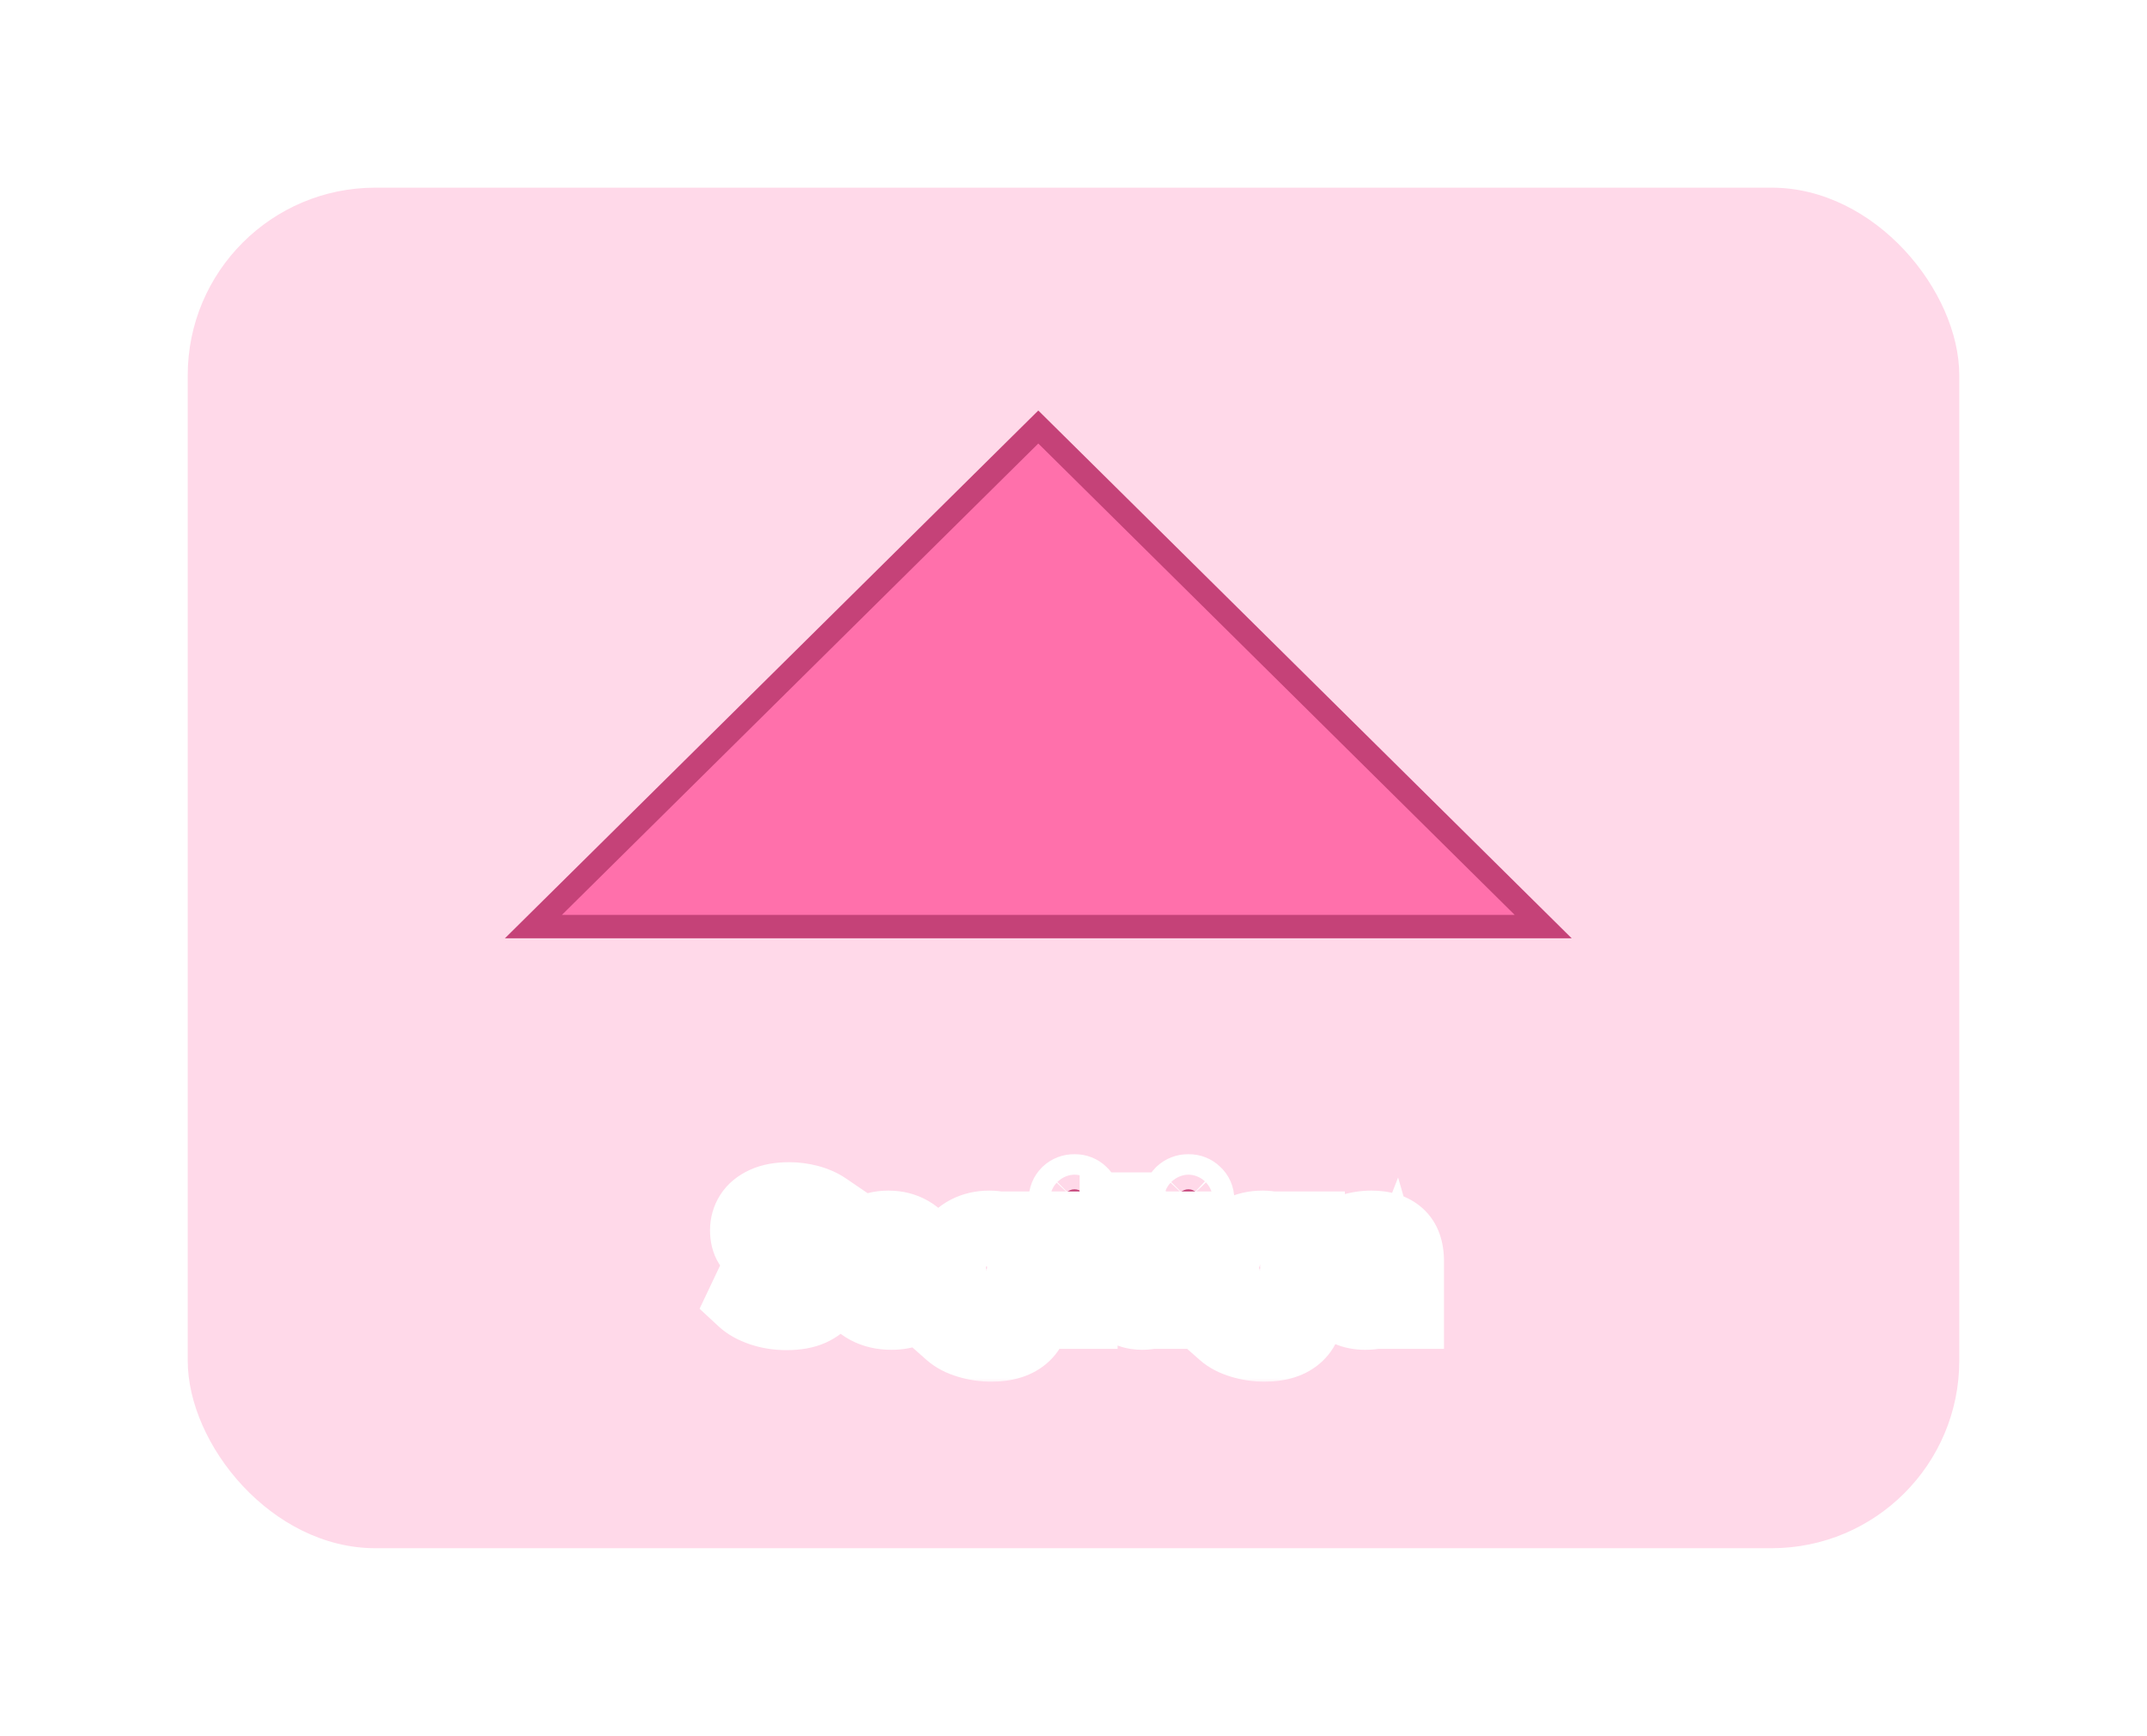 <svg width="183" height="148" viewBox="0 0 183 148" fill="none" xmlns="http://www.w3.org/2000/svg">
<g filter="url(#filter0_d_1_11370)">
<rect x="16" y="12" width="151" height="116" rx="16" fill="#FFD9E9"/>
</g>
<mask id="path-2-outside-1_1_11370" maskUnits="userSpaceOnUse" x="59" y="98" width="65" height="20" fill="black">
<rect fill="white" x="59" y="98" width="65" height="20"/>
<path d="M67.034 112.112C66.287 112.112 65.573 112 64.892 111.776C64.211 111.543 63.674 111.244 63.282 110.88L63.8 109.788C64.173 110.115 64.649 110.385 65.228 110.6C65.807 110.815 66.409 110.922 67.034 110.922C67.603 110.922 68.065 110.857 68.42 110.726C68.775 110.595 69.036 110.418 69.204 110.194C69.372 109.961 69.456 109.699 69.456 109.41C69.456 109.074 69.344 108.803 69.12 108.598C68.905 108.393 68.621 108.229 68.266 108.108C67.921 107.977 67.538 107.865 67.118 107.772C66.698 107.679 66.273 107.571 65.844 107.45C65.424 107.319 65.037 107.156 64.682 106.96C64.337 106.764 64.057 106.503 63.842 106.176C63.627 105.84 63.52 105.411 63.52 104.888C63.52 104.384 63.651 103.922 63.912 103.502C64.183 103.073 64.593 102.732 65.144 102.48C65.704 102.219 66.413 102.088 67.272 102.088C67.841 102.088 68.406 102.163 68.966 102.312C69.526 102.461 70.011 102.676 70.422 102.956L69.96 104.076C69.54 103.796 69.097 103.595 68.63 103.474C68.163 103.343 67.711 103.278 67.272 103.278C66.721 103.278 66.269 103.348 65.914 103.488C65.559 103.628 65.298 103.815 65.13 104.048C64.971 104.281 64.892 104.543 64.892 104.832C64.892 105.177 64.999 105.453 65.214 105.658C65.438 105.863 65.723 106.027 66.068 106.148C66.423 106.269 66.81 106.381 67.23 106.484C67.65 106.577 68.07 106.685 68.49 106.806C68.919 106.927 69.307 107.086 69.652 107.282C70.007 107.478 70.291 107.739 70.506 108.066C70.721 108.393 70.828 108.813 70.828 109.326C70.828 109.821 70.693 110.283 70.422 110.712C70.151 111.132 69.731 111.473 69.162 111.734C68.602 111.986 67.893 112.112 67.034 112.112ZM75.981 112.084C75.188 112.084 74.488 111.921 73.881 111.594C73.284 111.267 72.817 110.819 72.481 110.25C72.155 109.681 71.991 109.027 71.991 108.29C71.991 107.553 72.15 106.899 72.467 106.33C72.794 105.761 73.237 105.317 73.797 105C74.367 104.673 75.006 104.51 75.715 104.51C76.434 104.51 77.069 104.669 77.619 104.986C78.17 105.303 78.599 105.751 78.907 106.33C79.225 106.899 79.383 107.567 79.383 108.332C79.383 108.388 79.379 108.453 79.369 108.528C79.369 108.603 79.365 108.673 79.355 108.738H73.041V107.772H78.655L78.109 108.108C78.119 107.632 78.021 107.207 77.815 106.834C77.61 106.461 77.325 106.171 76.961 105.966C76.607 105.751 76.191 105.644 75.715 105.644C75.249 105.644 74.833 105.751 74.469 105.966C74.105 106.171 73.821 106.465 73.615 106.848C73.41 107.221 73.307 107.651 73.307 108.136V108.36C73.307 108.855 73.419 109.298 73.643 109.69C73.877 110.073 74.199 110.371 74.609 110.586C75.02 110.801 75.491 110.908 76.023 110.908C76.462 110.908 76.859 110.833 77.213 110.684C77.577 110.535 77.895 110.311 78.165 110.012L78.907 110.88C78.571 111.272 78.151 111.571 77.647 111.776C77.153 111.981 76.597 112.084 75.981 112.084ZM84.498 114.8C83.816 114.8 83.154 114.702 82.51 114.506C81.875 114.319 81.357 114.049 80.956 113.694L81.6 112.658C81.945 112.957 82.37 113.19 82.874 113.358C83.378 113.535 83.905 113.624 84.456 113.624C85.333 113.624 85.977 113.419 86.388 113.008C86.798 112.597 87.004 111.972 87.004 111.132V109.564L87.144 108.094L87.074 106.61V104.58H88.348V110.992C88.348 112.299 88.021 113.26 87.368 113.876C86.714 114.492 85.758 114.8 84.498 114.8ZM84.33 111.692C83.611 111.692 82.967 111.543 82.398 111.244C81.838 110.936 81.39 110.511 81.054 109.97C80.727 109.429 80.564 108.803 80.564 108.094C80.564 107.375 80.727 106.75 81.054 106.218C81.39 105.677 81.838 105.257 82.398 104.958C82.967 104.659 83.611 104.51 84.33 104.51C84.964 104.51 85.543 104.641 86.066 104.902C86.588 105.154 87.004 105.546 87.312 106.078C87.629 106.61 87.788 107.282 87.788 108.094C87.788 108.897 87.629 109.564 87.312 110.096C87.004 110.628 86.588 111.029 86.066 111.3C85.543 111.561 84.964 111.692 84.33 111.692ZM84.484 110.516C84.978 110.516 85.417 110.413 85.8 110.208C86.182 110.003 86.481 109.718 86.696 109.354C86.92 108.99 87.032 108.57 87.032 108.094C87.032 107.618 86.92 107.198 86.696 106.834C86.481 106.47 86.182 106.19 85.8 105.994C85.417 105.789 84.978 105.686 84.484 105.686C83.989 105.686 83.546 105.789 83.154 105.994C82.771 106.19 82.468 106.47 82.244 106.834C82.029 107.198 81.922 107.618 81.922 108.094C81.922 108.57 82.029 108.99 82.244 109.354C82.468 109.718 82.771 110.003 83.154 110.208C83.546 110.413 83.989 110.516 84.484 110.516ZM90.916 112V104.58H92.26V112H90.916ZM91.588 103.152C91.326 103.152 91.107 103.068 90.93 102.9C90.762 102.732 90.678 102.527 90.678 102.284C90.678 102.032 90.762 101.822 90.93 101.654C91.107 101.486 91.326 101.402 91.588 101.402C91.849 101.402 92.064 101.486 92.232 101.654C92.409 101.813 92.498 102.013 92.498 102.256C92.498 102.508 92.414 102.723 92.246 102.9C92.078 103.068 91.858 103.152 91.588 103.152ZM97.374 112.084C96.627 112.084 96.048 111.883 95.638 111.482C95.227 111.081 95.022 110.507 95.022 109.76V102.956H96.366V109.704C96.366 110.105 96.464 110.413 96.66 110.628C96.865 110.843 97.154 110.95 97.528 110.95C97.948 110.95 98.298 110.833 98.578 110.6L98.998 111.566C98.792 111.743 98.545 111.874 98.256 111.958C97.976 112.042 97.682 112.084 97.374 112.084ZM93.762 105.686V104.58H98.494V105.686H93.762ZM100.623 112V104.58H101.967V112H100.623ZM101.295 103.152C101.033 103.152 100.814 103.068 100.637 102.9C100.469 102.732 100.385 102.527 100.385 102.284C100.385 102.032 100.469 101.822 100.637 101.654C100.814 101.486 101.033 101.402 101.295 101.402C101.556 101.402 101.771 101.486 101.939 101.654C102.116 101.813 102.205 102.013 102.205 102.256C102.205 102.508 102.121 102.723 101.953 102.9C101.785 103.068 101.565 103.152 101.295 103.152ZM107.781 114.8C107.099 114.8 106.437 114.702 105.793 114.506C105.158 114.319 104.64 114.049 104.239 113.694L104.883 112.658C105.228 112.957 105.653 113.19 106.157 113.358C106.661 113.535 107.188 113.624 107.739 113.624C108.616 113.624 109.26 113.419 109.671 113.008C110.081 112.597 110.287 111.972 110.287 111.132V109.564L110.427 108.094L110.357 106.61V104.58H111.631V110.992C111.631 112.299 111.304 113.26 110.651 113.876C109.997 114.492 109.041 114.8 107.781 114.8ZM107.613 111.692C106.894 111.692 106.25 111.543 105.681 111.244C105.121 110.936 104.673 110.511 104.337 109.97C104.01 109.429 103.847 108.803 103.847 108.094C103.847 107.375 104.01 106.75 104.337 106.218C104.673 105.677 105.121 105.257 105.681 104.958C106.25 104.659 106.894 104.51 107.613 104.51C108.247 104.51 108.826 104.641 109.349 104.902C109.871 105.154 110.287 105.546 110.595 106.078C110.912 106.61 111.071 107.282 111.071 108.094C111.071 108.897 110.912 109.564 110.595 110.096C110.287 110.628 109.871 111.029 109.349 111.3C108.826 111.561 108.247 111.692 107.613 111.692ZM107.767 110.516C108.261 110.516 108.7 110.413 109.083 110.208C109.465 110.003 109.764 109.718 109.979 109.354C110.203 108.99 110.315 108.57 110.315 108.094C110.315 107.618 110.203 107.198 109.979 106.834C109.764 106.47 109.465 106.19 109.083 105.994C108.7 105.789 108.261 105.686 107.767 105.686C107.272 105.686 106.829 105.789 106.437 105.994C106.054 106.19 105.751 106.47 105.527 106.834C105.312 107.198 105.205 107.618 105.205 108.094C105.205 108.57 105.312 108.99 105.527 109.354C105.751 109.718 106.054 110.003 106.437 110.208C106.829 110.413 107.272 110.516 107.767 110.516ZM118.805 112V110.432L118.735 110.138V107.464C118.735 106.895 118.567 106.456 118.231 106.148C117.904 105.831 117.409 105.672 116.747 105.672C116.308 105.672 115.879 105.747 115.459 105.896C115.039 106.036 114.684 106.227 114.395 106.47L113.835 105.462C114.217 105.154 114.675 104.921 115.207 104.762C115.748 104.594 116.313 104.51 116.901 104.51C117.918 104.51 118.702 104.757 119.253 105.252C119.803 105.747 120.079 106.503 120.079 107.52V112H118.805ZM116.369 112.084C115.818 112.084 115.333 111.991 114.913 111.804C114.502 111.617 114.185 111.361 113.961 111.034C113.737 110.698 113.625 110.32 113.625 109.9C113.625 109.499 113.718 109.135 113.905 108.808C114.101 108.481 114.413 108.22 114.843 108.024C115.281 107.828 115.869 107.73 116.607 107.73H118.959V108.696H116.663C115.991 108.696 115.538 108.808 115.305 109.032C115.071 109.256 114.955 109.527 114.955 109.844C114.955 110.208 115.099 110.502 115.389 110.726C115.678 110.941 116.079 111.048 116.593 111.048C117.097 111.048 117.535 110.936 117.909 110.712C118.291 110.488 118.567 110.161 118.735 109.732L119.001 110.656C118.823 111.095 118.511 111.445 118.063 111.706C117.615 111.958 117.05 112.084 116.369 112.084Z"/>
</mask>
<path d="M67.034 112.112C66.287 112.112 65.573 112 64.892 111.776C64.211 111.543 63.674 111.244 63.282 110.88L63.8 109.788C64.173 110.115 64.649 110.385 65.228 110.6C65.807 110.815 66.409 110.922 67.034 110.922C67.603 110.922 68.065 110.857 68.42 110.726C68.775 110.595 69.036 110.418 69.204 110.194C69.372 109.961 69.456 109.699 69.456 109.41C69.456 109.074 69.344 108.803 69.12 108.598C68.905 108.393 68.621 108.229 68.266 108.108C67.921 107.977 67.538 107.865 67.118 107.772C66.698 107.679 66.273 107.571 65.844 107.45C65.424 107.319 65.037 107.156 64.682 106.96C64.337 106.764 64.057 106.503 63.842 106.176C63.627 105.84 63.52 105.411 63.52 104.888C63.52 104.384 63.651 103.922 63.912 103.502C64.183 103.073 64.593 102.732 65.144 102.48C65.704 102.219 66.413 102.088 67.272 102.088C67.841 102.088 68.406 102.163 68.966 102.312C69.526 102.461 70.011 102.676 70.422 102.956L69.96 104.076C69.54 103.796 69.097 103.595 68.63 103.474C68.163 103.343 67.711 103.278 67.272 103.278C66.721 103.278 66.269 103.348 65.914 103.488C65.559 103.628 65.298 103.815 65.13 104.048C64.971 104.281 64.892 104.543 64.892 104.832C64.892 105.177 64.999 105.453 65.214 105.658C65.438 105.863 65.723 106.027 66.068 106.148C66.423 106.269 66.81 106.381 67.23 106.484C67.65 106.577 68.07 106.685 68.49 106.806C68.919 106.927 69.307 107.086 69.652 107.282C70.007 107.478 70.291 107.739 70.506 108.066C70.721 108.393 70.828 108.813 70.828 109.326C70.828 109.821 70.693 110.283 70.422 110.712C70.151 111.132 69.731 111.473 69.162 111.734C68.602 111.986 67.893 112.112 67.034 112.112ZM75.981 112.084C75.188 112.084 74.488 111.921 73.881 111.594C73.284 111.267 72.817 110.819 72.481 110.25C72.155 109.681 71.991 109.027 71.991 108.29C71.991 107.553 72.15 106.899 72.467 106.33C72.794 105.761 73.237 105.317 73.797 105C74.367 104.673 75.006 104.51 75.715 104.51C76.434 104.51 77.069 104.669 77.619 104.986C78.17 105.303 78.599 105.751 78.907 106.33C79.225 106.899 79.383 107.567 79.383 108.332C79.383 108.388 79.379 108.453 79.369 108.528C79.369 108.603 79.365 108.673 79.355 108.738H73.041V107.772H78.655L78.109 108.108C78.119 107.632 78.021 107.207 77.815 106.834C77.61 106.461 77.325 106.171 76.961 105.966C76.607 105.751 76.191 105.644 75.715 105.644C75.249 105.644 74.833 105.751 74.469 105.966C74.105 106.171 73.821 106.465 73.615 106.848C73.41 107.221 73.307 107.651 73.307 108.136V108.36C73.307 108.855 73.419 109.298 73.643 109.69C73.877 110.073 74.199 110.371 74.609 110.586C75.02 110.801 75.491 110.908 76.023 110.908C76.462 110.908 76.859 110.833 77.213 110.684C77.577 110.535 77.895 110.311 78.165 110.012L78.907 110.88C78.571 111.272 78.151 111.571 77.647 111.776C77.153 111.981 76.597 112.084 75.981 112.084ZM84.498 114.8C83.816 114.8 83.154 114.702 82.51 114.506C81.875 114.319 81.357 114.049 80.956 113.694L81.6 112.658C81.945 112.957 82.37 113.19 82.874 113.358C83.378 113.535 83.905 113.624 84.456 113.624C85.333 113.624 85.977 113.419 86.388 113.008C86.798 112.597 87.004 111.972 87.004 111.132V109.564L87.144 108.094L87.074 106.61V104.58H88.348V110.992C88.348 112.299 88.021 113.26 87.368 113.876C86.714 114.492 85.758 114.8 84.498 114.8ZM84.33 111.692C83.611 111.692 82.967 111.543 82.398 111.244C81.838 110.936 81.39 110.511 81.054 109.97C80.727 109.429 80.564 108.803 80.564 108.094C80.564 107.375 80.727 106.75 81.054 106.218C81.39 105.677 81.838 105.257 82.398 104.958C82.967 104.659 83.611 104.51 84.33 104.51C84.964 104.51 85.543 104.641 86.066 104.902C86.588 105.154 87.004 105.546 87.312 106.078C87.629 106.61 87.788 107.282 87.788 108.094C87.788 108.897 87.629 109.564 87.312 110.096C87.004 110.628 86.588 111.029 86.066 111.3C85.543 111.561 84.964 111.692 84.33 111.692ZM84.484 110.516C84.978 110.516 85.417 110.413 85.8 110.208C86.182 110.003 86.481 109.718 86.696 109.354C86.92 108.99 87.032 108.57 87.032 108.094C87.032 107.618 86.92 107.198 86.696 106.834C86.481 106.47 86.182 106.19 85.8 105.994C85.417 105.789 84.978 105.686 84.484 105.686C83.989 105.686 83.546 105.789 83.154 105.994C82.771 106.19 82.468 106.47 82.244 106.834C82.029 107.198 81.922 107.618 81.922 108.094C81.922 108.57 82.029 108.99 82.244 109.354C82.468 109.718 82.771 110.003 83.154 110.208C83.546 110.413 83.989 110.516 84.484 110.516ZM90.916 112V104.58H92.26V112H90.916ZM91.588 103.152C91.326 103.152 91.107 103.068 90.93 102.9C90.762 102.732 90.678 102.527 90.678 102.284C90.678 102.032 90.762 101.822 90.93 101.654C91.107 101.486 91.326 101.402 91.588 101.402C91.849 101.402 92.064 101.486 92.232 101.654C92.409 101.813 92.498 102.013 92.498 102.256C92.498 102.508 92.414 102.723 92.246 102.9C92.078 103.068 91.858 103.152 91.588 103.152ZM97.374 112.084C96.627 112.084 96.048 111.883 95.638 111.482C95.227 111.081 95.022 110.507 95.022 109.76V102.956H96.366V109.704C96.366 110.105 96.464 110.413 96.66 110.628C96.865 110.843 97.154 110.95 97.528 110.95C97.948 110.95 98.298 110.833 98.578 110.6L98.998 111.566C98.792 111.743 98.545 111.874 98.256 111.958C97.976 112.042 97.682 112.084 97.374 112.084ZM93.762 105.686V104.58H98.494V105.686H93.762ZM100.623 112V104.58H101.967V112H100.623ZM101.295 103.152C101.033 103.152 100.814 103.068 100.637 102.9C100.469 102.732 100.385 102.527 100.385 102.284C100.385 102.032 100.469 101.822 100.637 101.654C100.814 101.486 101.033 101.402 101.295 101.402C101.556 101.402 101.771 101.486 101.939 101.654C102.116 101.813 102.205 102.013 102.205 102.256C102.205 102.508 102.121 102.723 101.953 102.9C101.785 103.068 101.565 103.152 101.295 103.152ZM107.781 114.8C107.099 114.8 106.437 114.702 105.793 114.506C105.158 114.319 104.64 114.049 104.239 113.694L104.883 112.658C105.228 112.957 105.653 113.19 106.157 113.358C106.661 113.535 107.188 113.624 107.739 113.624C108.616 113.624 109.26 113.419 109.671 113.008C110.081 112.597 110.287 111.972 110.287 111.132V109.564L110.427 108.094L110.357 106.61V104.58H111.631V110.992C111.631 112.299 111.304 113.26 110.651 113.876C109.997 114.492 109.041 114.8 107.781 114.8ZM107.613 111.692C106.894 111.692 106.25 111.543 105.681 111.244C105.121 110.936 104.673 110.511 104.337 109.97C104.01 109.429 103.847 108.803 103.847 108.094C103.847 107.375 104.01 106.75 104.337 106.218C104.673 105.677 105.121 105.257 105.681 104.958C106.25 104.659 106.894 104.51 107.613 104.51C108.247 104.51 108.826 104.641 109.349 104.902C109.871 105.154 110.287 105.546 110.595 106.078C110.912 106.61 111.071 107.282 111.071 108.094C111.071 108.897 110.912 109.564 110.595 110.096C110.287 110.628 109.871 111.029 109.349 111.3C108.826 111.561 108.247 111.692 107.613 111.692ZM107.767 110.516C108.261 110.516 108.7 110.413 109.083 110.208C109.465 110.003 109.764 109.718 109.979 109.354C110.203 108.99 110.315 108.57 110.315 108.094C110.315 107.618 110.203 107.198 109.979 106.834C109.764 106.47 109.465 106.19 109.083 105.994C108.7 105.789 108.261 105.686 107.767 105.686C107.272 105.686 106.829 105.789 106.437 105.994C106.054 106.19 105.751 106.47 105.527 106.834C105.312 107.198 105.205 107.618 105.205 108.094C105.205 108.57 105.312 108.99 105.527 109.354C105.751 109.718 106.054 110.003 106.437 110.208C106.829 110.413 107.272 110.516 107.767 110.516ZM118.805 112V110.432L118.735 110.138V107.464C118.735 106.895 118.567 106.456 118.231 106.148C117.904 105.831 117.409 105.672 116.747 105.672C116.308 105.672 115.879 105.747 115.459 105.896C115.039 106.036 114.684 106.227 114.395 106.47L113.835 105.462C114.217 105.154 114.675 104.921 115.207 104.762C115.748 104.594 116.313 104.51 116.901 104.51C117.918 104.51 118.702 104.757 119.253 105.252C119.803 105.747 120.079 106.503 120.079 107.52V112H118.805ZM116.369 112.084C115.818 112.084 115.333 111.991 114.913 111.804C114.502 111.617 114.185 111.361 113.961 111.034C113.737 110.698 113.625 110.32 113.625 109.9C113.625 109.499 113.718 109.135 113.905 108.808C114.101 108.481 114.413 108.22 114.843 108.024C115.281 107.828 115.869 107.73 116.607 107.73H118.959V108.696H116.663C115.991 108.696 115.538 108.808 115.305 109.032C115.071 109.256 114.955 109.527 114.955 109.844C114.955 110.208 115.099 110.502 115.389 110.726C115.678 110.941 116.079 111.048 116.593 111.048C117.097 111.048 117.535 110.936 117.909 110.712C118.291 110.488 118.567 110.161 118.735 109.732L119.001 110.656C118.823 111.095 118.511 111.445 118.063 111.706C117.615 111.958 117.05 112.084 116.369 112.084Z" fill="#C54278"/>
<path d="M64.892 111.776L63.92 114.614L63.938 114.62L63.955 114.626L64.892 111.776ZM63.282 110.88L60.572 109.594L59.629 111.582L61.241 113.078L63.282 110.88ZM63.8 109.788L65.775 107.53L62.79 104.918L61.09 108.502L63.8 109.788ZM65.228 110.6L64.185 113.413H64.185L65.228 110.6ZM68.42 110.726L69.457 113.541L68.42 110.726ZM69.204 110.194L71.604 111.994L71.621 111.971L71.639 111.947L69.204 110.194ZM69.12 108.598L67.046 110.766L67.069 110.788L67.093 110.809L69.12 108.598ZM68.266 108.108L67.204 110.914L67.249 110.931L67.295 110.946L68.266 108.108ZM67.118 107.772L67.769 104.843L67.118 107.772ZM65.844 107.45L64.953 110.315L64.99 110.326L65.028 110.337L65.844 107.45ZM64.682 106.96L63.201 109.569L63.216 109.577L63.231 109.586L64.682 106.96ZM63.842 106.176L61.314 107.791L61.324 107.807L61.335 107.824L63.842 106.176ZM63.912 103.502L61.374 101.902L61.37 101.91L61.365 101.917L63.912 103.502ZM65.144 102.48L66.392 105.208L66.403 105.203L66.413 105.199L65.144 102.48ZM70.422 102.956L73.195 104.1L74.124 101.849L72.112 100.477L70.422 102.956ZM69.96 104.076L68.296 106.572L71.339 108.601L72.733 105.22L69.96 104.076ZM68.63 103.474L67.821 106.363L67.848 106.37L67.875 106.377L68.63 103.474ZM65.13 104.048L62.695 102.295L62.672 102.328L62.649 102.361L65.13 104.048ZM65.214 105.658L63.14 107.826L63.163 107.848L63.187 107.869L65.214 105.658ZM66.068 106.148L65.073 108.978L65.085 108.982L65.097 108.986L66.068 106.148ZM67.23 106.484L66.518 109.398L66.548 109.406L66.579 109.413L67.23 106.484ZM68.49 106.806L67.657 109.688L67.666 109.691L67.674 109.693L68.49 106.806ZM69.652 107.282L68.171 109.891L68.186 109.899L68.201 109.908L69.652 107.282ZM70.506 108.066L73.013 106.418V106.418L70.506 108.066ZM70.422 110.712L72.944 112.337L72.952 112.325L72.96 112.312L70.422 110.712ZM69.162 111.734L70.393 114.47L70.403 114.465L70.413 114.46L69.162 111.734ZM67.034 109.112C66.593 109.112 66.196 109.047 65.829 108.926L63.955 114.626C64.951 114.953 65.982 115.112 67.034 115.112V109.112ZM65.864 108.938C65.45 108.796 65.321 108.679 65.323 108.682L61.241 113.078C62.027 113.809 62.971 114.289 63.92 114.614L65.864 108.938ZM65.993 112.166L66.51 111.074L61.09 108.502L60.572 109.594L65.993 112.166ZM61.825 112.046C62.53 112.663 63.344 113.101 64.185 113.413L66.271 107.787C65.954 107.67 65.817 107.566 65.775 107.53L61.825 112.046ZM64.185 113.413C65.102 113.753 66.057 113.922 67.034 113.922V107.922C66.76 107.922 66.512 107.876 66.271 107.787L64.185 113.413ZM67.034 113.922C67.796 113.922 68.647 113.84 69.457 113.541L67.383 107.911C67.445 107.888 67.455 107.893 67.387 107.903C67.322 107.912 67.207 107.922 67.034 107.922V113.922ZM69.457 113.541C70.17 113.278 70.987 112.816 71.604 111.994L66.804 108.394C67.085 108.02 67.38 107.912 67.383 107.911L69.457 113.541ZM71.639 111.947C72.177 111.2 72.456 110.324 72.456 109.41H66.456C66.456 109.26 66.478 109.087 66.537 108.905C66.595 108.723 66.679 108.567 66.769 108.441L71.639 111.947ZM72.456 109.41C72.456 108.332 72.06 107.224 71.147 106.387L67.093 110.809C66.894 110.627 66.718 110.387 66.6 110.102C66.485 109.824 66.456 109.578 66.456 109.41H72.456ZM71.194 106.43C70.593 105.856 69.899 105.496 69.237 105.27L67.295 110.946C67.342 110.963 67.217 110.929 67.046 110.766L71.194 106.43ZM69.328 105.302C68.829 105.113 68.306 104.963 67.769 104.843L66.467 110.701C66.77 110.768 67.013 110.841 67.204 110.914L69.328 105.302ZM67.769 104.843C67.406 104.763 67.037 104.67 66.66 104.563L65.028 110.337C65.51 110.473 65.99 110.594 66.467 110.701L67.769 104.843ZM66.735 104.585C66.493 104.51 66.295 104.424 66.133 104.334L63.231 109.586C63.778 109.888 64.355 110.129 64.953 110.315L66.735 104.585ZM66.163 104.351C66.187 104.365 66.222 104.388 66.26 104.424C66.298 104.459 66.328 104.496 66.349 104.528L61.335 107.824C61.815 108.554 62.449 109.142 63.201 109.569L66.163 104.351ZM66.37 104.561C66.546 104.836 66.52 105.013 66.52 104.888H60.52C60.52 105.808 60.709 106.844 61.314 107.791L66.37 104.561ZM66.52 104.888C66.52 104.898 66.518 104.932 66.505 104.98C66.491 105.028 66.473 105.065 66.459 105.087L61.365 101.917C60.802 102.822 60.52 103.835 60.52 104.888H66.52ZM66.45 105.102C66.43 105.133 66.409 105.161 66.388 105.185C66.367 105.208 66.35 105.224 66.338 105.233C66.316 105.252 66.325 105.239 66.392 105.208L63.896 99.752C62.919 100.199 62.012 100.891 61.374 101.902L66.45 105.102ZM66.413 105.199C66.452 105.18 66.692 105.088 67.272 105.088V99.088C66.135 99.088 64.956 99.257 63.875 99.761L66.413 105.199ZM67.272 105.088C67.576 105.088 67.881 105.127 68.193 105.211L69.739 99.413C68.931 99.198 68.107 99.088 67.272 99.088V105.088ZM68.193 105.211C68.479 105.287 68.643 105.374 68.732 105.435L72.112 100.477C71.379 99.978 70.573 99.636 69.739 99.413L68.193 105.211ZM67.649 101.812L67.187 102.932L72.733 105.22L73.195 104.1L67.649 101.812ZM71.624 101.58C70.939 101.123 70.19 100.78 69.385 100.571L67.875 106.377C68.003 106.411 68.141 106.469 68.296 106.572L71.624 101.58ZM69.439 100.585C68.736 100.388 68.011 100.278 67.272 100.278V106.278C67.41 106.278 67.591 106.298 67.821 106.363L69.439 100.585ZM67.272 100.278C66.498 100.278 65.637 100.372 64.812 100.698L67.016 106.278C66.949 106.305 66.929 106.303 66.978 106.295C67.026 106.288 67.121 106.278 67.272 106.278V100.278ZM64.812 100.698C64.094 100.981 63.292 101.466 62.695 102.295L67.565 105.801C67.304 106.163 67.025 106.275 67.016 106.278L64.812 100.698ZM62.649 102.361C62.143 103.105 61.892 103.957 61.892 104.832H67.892C67.892 104.965 67.873 105.122 67.822 105.29C67.771 105.459 67.696 105.609 67.611 105.735L62.649 102.361ZM61.892 104.832C61.892 105.851 62.237 106.962 63.14 107.826L67.288 103.49C67.495 103.688 67.662 103.936 67.768 104.208C67.87 104.471 67.892 104.694 67.892 104.832H61.892ZM63.187 107.869C63.764 108.399 64.422 108.75 65.073 108.978L67.062 103.318C67.023 103.304 67.112 103.328 67.241 103.447L63.187 107.869ZM65.097 108.986C65.548 109.141 66.023 109.277 66.518 109.398L67.942 103.57C67.597 103.485 67.297 103.398 67.039 103.31L65.097 108.986ZM66.579 109.413C66.937 109.492 67.296 109.584 67.657 109.688L69.323 103.924C68.844 103.785 68.363 103.663 67.881 103.555L66.579 109.413ZM67.674 109.693C67.9 109.757 68.059 109.828 68.171 109.891L71.133 104.673C70.554 104.344 69.939 104.098 69.306 103.919L67.674 109.693ZM68.201 109.908C68.18 109.896 68.144 109.873 68.103 109.835C68.061 109.797 68.026 109.754 67.999 109.714L73.013 106.418C72.521 105.67 71.868 105.079 71.103 104.656L68.201 109.908ZM67.999 109.714C67.805 109.419 67.828 109.218 67.828 109.326H73.828C73.828 108.408 73.636 107.366 73.013 106.418L67.999 109.714ZM67.828 109.326C67.828 109.296 67.833 109.251 67.847 109.2C67.862 109.15 67.879 109.12 67.884 109.112L72.96 112.312C73.524 111.417 73.828 110.402 73.828 109.326H67.828ZM67.9 109.087C67.924 109.05 67.949 109.019 67.97 108.995C67.991 108.972 68.007 108.958 68.014 108.953C68.027 108.942 68.002 108.966 67.91 109.008L70.413 114.46C71.371 114.021 72.293 113.346 72.944 112.337L67.9 109.087ZM67.931 108.998C67.88 109.021 67.626 109.112 67.034 109.112V115.112C68.159 115.112 69.324 114.951 70.393 114.47L67.931 108.998ZM73.881 111.594L72.442 114.226L72.45 114.231L72.459 114.235L73.881 111.594ZM72.481 110.25L69.879 111.743L69.888 111.759L69.898 111.775L72.481 110.25ZM72.467 106.33L69.865 104.837L69.856 104.853L69.847 104.869L72.467 106.33ZM73.797 105L75.276 107.61L75.283 107.606L75.29 107.602L73.797 105ZM77.619 104.986L79.117 102.387L79.117 102.387L77.619 104.986ZM78.907 106.33L76.259 107.74L76.273 107.765L76.287 107.791L78.907 106.33ZM79.369 108.528L76.392 108.156L76.369 108.341V108.528H79.369ZM79.355 108.738V111.738H81.957L82.325 109.162L79.355 108.738ZM73.041 108.738H70.041V111.738H73.041V108.738ZM73.041 107.772V104.772H70.041V107.772H73.041ZM78.655 107.772L80.228 110.327L89.254 104.772H78.655V107.772ZM78.109 108.108L75.11 108.049L75.002 113.543L79.682 110.663L78.109 108.108ZM77.815 106.834L80.444 105.388V105.388L77.815 106.834ZM76.961 105.966L75.408 108.532L75.447 108.556L75.487 108.579L76.961 105.966ZM74.469 105.966L75.943 108.579L75.968 108.565L75.993 108.55L74.469 105.966ZM73.615 106.848L76.244 108.294L76.251 108.28L76.259 108.266L73.615 106.848ZM73.643 109.69L71.039 111.178L71.06 111.215L71.082 111.252L73.643 109.69ZM74.609 110.586L75.999 107.927V107.927L74.609 110.586ZM77.213 110.684L76.075 107.908L76.062 107.914L76.049 107.919L77.213 110.684ZM78.165 110.012L80.446 108.063L78.231 105.472L75.942 107.997L78.165 110.012ZM78.907 110.88L81.185 112.832L82.856 110.883L81.188 108.931L78.907 110.88ZM77.647 111.776L76.515 108.998L76.506 109.001L76.497 109.005L77.647 111.776ZM75.981 109.084C75.609 109.084 75.411 109.01 75.304 108.953L72.459 114.235C73.565 114.831 74.767 115.084 75.981 115.084V109.084ZM75.321 108.962C75.183 108.886 75.118 108.815 75.065 108.725L69.898 111.775C70.517 112.824 71.385 113.648 72.442 114.226L75.321 108.962ZM75.083 108.757C75.048 108.696 74.991 108.569 74.991 108.29H68.991C68.991 109.485 69.261 110.665 69.879 111.743L75.083 108.757ZM74.991 108.29C74.991 107.996 75.05 107.857 75.088 107.791L69.847 104.869C69.249 105.941 68.991 107.11 68.991 108.29H74.991ZM75.069 107.823C75.134 107.71 75.194 107.657 75.276 107.61L72.318 102.39C71.281 102.978 70.454 103.811 69.865 104.837L75.069 107.823ZM75.29 107.602C75.369 107.557 75.486 107.51 75.715 107.51V101.51C74.526 101.51 73.364 101.79 72.304 102.398L75.29 107.602ZM75.715 107.51C75.978 107.51 76.083 107.563 76.121 107.585L79.117 102.387C78.054 101.774 76.89 101.51 75.715 101.51V107.51ZM76.121 107.585C76.169 107.613 76.207 107.641 76.259 107.74L81.556 104.92C80.992 103.862 80.171 102.994 79.117 102.387L76.121 107.585ZM76.287 107.791C76.315 107.841 76.383 107.988 76.383 108.332H82.383C82.383 107.145 82.134 105.957 81.528 104.869L76.287 107.791ZM76.383 108.332C76.383 108.278 76.385 108.236 76.387 108.209C76.389 108.182 76.391 108.164 76.392 108.156L82.346 108.9C82.366 108.741 82.383 108.546 82.383 108.332H76.383ZM76.369 108.528C76.369 108.479 76.372 108.406 76.385 108.314L82.325 109.162C82.357 108.94 82.369 108.727 82.369 108.528H76.369ZM79.355 105.738H73.041V111.738H79.355V105.738ZM76.041 108.738V107.772H70.041V108.738H76.041ZM73.041 110.772H78.655V104.772H73.041V110.772ZM77.083 105.217L76.537 105.553L79.682 110.663L80.228 110.327L77.083 105.217ZM81.109 108.167C81.127 107.229 80.931 106.274 80.444 105.388L75.187 108.28C75.153 108.219 75.131 108.158 75.12 108.107C75.108 108.058 75.11 108.035 75.11 108.049L81.109 108.167ZM80.444 105.388C79.975 104.536 79.295 103.838 78.435 103.353L75.487 108.579C75.432 108.548 75.369 108.502 75.309 108.441C75.249 108.38 75.21 108.322 75.187 108.28L80.444 105.388ZM78.515 103.399C77.626 102.861 76.656 102.644 75.715 102.644V108.644C75.727 108.644 75.696 108.645 75.633 108.629C75.568 108.612 75.489 108.582 75.408 108.532L78.515 103.399ZM75.715 102.644C74.77 102.644 73.818 102.867 72.945 103.382L75.993 108.55C75.93 108.587 75.864 108.614 75.804 108.629C75.746 108.644 75.713 108.644 75.715 108.644V102.644ZM72.995 103.353C72.116 103.849 71.435 104.567 70.972 105.43L76.259 108.266C76.238 108.304 76.2 108.363 76.138 108.427C76.076 108.492 76.007 108.543 75.943 108.579L72.995 103.353ZM70.987 105.402C70.506 106.277 70.307 107.216 70.307 108.136H76.307C76.307 108.105 76.311 108.112 76.302 108.148C76.293 108.185 76.275 108.237 76.244 108.294L70.987 105.402ZM70.307 108.136V108.36H76.307V108.136H70.307ZM70.307 108.36C70.307 109.325 70.531 110.291 71.039 111.178L76.248 108.202C76.273 108.245 76.29 108.29 76.3 108.329C76.309 108.366 76.307 108.38 76.307 108.36H70.307ZM71.082 111.252C71.609 112.116 72.343 112.787 73.22 113.245L75.999 107.927C76.017 107.937 76.055 107.96 76.1 108.001C76.145 108.044 76.181 108.089 76.205 108.128L71.082 111.252ZM73.22 113.245C74.119 113.715 75.079 113.908 76.023 113.908V107.908C75.959 107.908 75.933 107.902 75.937 107.902C75.939 107.903 75.946 107.905 75.957 107.909C75.969 107.913 75.984 107.919 75.999 107.927L73.22 113.245ZM76.023 113.908C76.806 113.908 77.606 113.774 78.377 113.449L76.049 107.919C76.063 107.913 76.074 107.91 76.082 107.907C76.091 107.905 76.095 107.904 76.095 107.904C76.094 107.904 76.072 107.908 76.023 107.908V113.908ZM78.352 113.46C79.14 113.136 79.825 112.648 80.388 112.027L75.942 107.997C75.949 107.99 75.966 107.973 75.994 107.953C76.022 107.933 76.051 107.918 76.075 107.908L78.352 113.46ZM75.885 111.961L76.627 112.829L81.188 108.931L80.446 108.063L75.885 111.961ZM76.63 108.928C76.621 108.937 76.602 108.963 76.515 108.998L78.779 114.554C79.701 114.179 80.522 113.607 81.185 112.832L76.63 108.928ZM76.497 109.005C76.418 109.038 76.261 109.084 75.981 109.084V115.084C76.933 115.084 77.888 114.924 78.797 114.547L76.497 109.005ZM82.51 114.506L83.383 111.636L83.37 111.632L83.356 111.628L82.51 114.506ZM80.956 113.694L78.408 112.11L77.069 114.263L78.969 115.942L80.956 113.694ZM81.6 112.658L83.562 110.389L80.906 108.092L79.052 111.074L81.6 112.658ZM82.874 113.358L83.869 110.528L83.846 110.52L83.822 110.512L82.874 113.358ZM86.388 113.008L88.509 115.129L86.388 113.008ZM87.004 109.564L84.017 109.28L84.004 109.421V109.564H87.004ZM87.144 108.094L90.13 108.378L90.15 108.166L90.14 107.953L87.144 108.094ZM87.074 106.61H84.074V106.681L84.077 106.751L87.074 106.61ZM87.074 104.58V101.58H84.074V104.58H87.074ZM88.348 104.58H91.348V101.58H88.348V104.58ZM87.368 113.876L85.309 111.693V111.693L87.368 113.876ZM82.398 111.244L80.952 113.873L80.978 113.887L81.004 113.901L82.398 111.244ZM81.054 109.97L78.485 111.52L78.495 111.536L78.505 111.552L81.054 109.97ZM81.054 106.218L78.505 104.636L78.501 104.642L78.497 104.648L81.054 106.218ZM82.398 104.958L81.004 102.301L80.995 102.306L80.986 102.311L82.398 104.958ZM86.066 104.902L84.724 107.585L84.743 107.595L84.763 107.604L86.066 104.902ZM87.312 106.078L84.715 107.581L84.725 107.598L84.735 107.615L87.312 106.078ZM87.312 110.096L84.735 108.559L84.725 108.576L84.715 108.593L87.312 110.096ZM86.066 111.3L87.407 113.983L87.426 113.974L87.445 113.964L86.066 111.3ZM85.8 110.208L84.381 107.565V107.565L85.8 110.208ZM86.696 109.354L84.141 107.782L84.126 107.806L84.112 107.83L86.696 109.354ZM86.696 106.834L84.112 108.358L84.126 108.382L84.141 108.406L86.696 106.834ZM85.8 105.994L84.381 108.637L84.406 108.651L84.432 108.664L85.8 105.994ZM83.154 105.994L84.521 108.664L84.533 108.658L84.546 108.651L83.154 105.994ZM82.244 106.834L79.689 105.262L79.674 105.286L79.659 105.31L82.244 106.834ZM82.244 109.354L79.659 110.878L79.674 110.902L79.689 110.926L82.244 109.354ZM83.154 110.208L81.735 112.851L81.748 112.859L81.762 112.865L83.154 110.208ZM84.498 111.8C84.109 111.8 83.74 111.745 83.383 111.636L81.636 117.376C82.567 117.659 83.524 117.8 84.498 117.8V111.8ZM83.356 111.628C83.046 111.537 82.946 111.45 82.942 111.446L78.969 115.942C79.768 116.648 80.704 117.102 81.663 117.384L83.356 111.628ZM83.503 115.278L84.147 114.242L79.052 111.074L78.408 112.11L83.503 115.278ZM79.637 114.927C80.324 115.521 81.109 115.932 81.925 116.204L83.822 110.512C83.63 110.448 83.566 110.392 83.562 110.389L79.637 114.927ZM81.878 116.188C82.712 116.481 83.576 116.624 84.456 116.624V110.624C84.234 110.624 84.044 110.589 83.869 110.528L81.878 116.188ZM84.456 116.624C85.728 116.624 87.305 116.334 88.509 115.129L84.266 110.887C84.451 110.702 84.626 110.631 84.685 110.612C84.731 110.597 84.672 110.624 84.456 110.624V116.624ZM88.509 115.129C89.692 113.946 90.004 112.412 90.004 111.132H84.004C84.004 111.317 83.98 111.355 83.999 111.295C84.024 111.221 84.097 111.056 84.266 110.887L88.509 115.129ZM90.004 111.132V109.564H84.004V111.132H90.004ZM89.99 109.848L90.13 108.378L84.157 107.81L84.017 109.28L89.99 109.848ZM90.14 107.953L90.07 106.469L84.077 106.751L84.147 108.235L90.14 107.953ZM90.074 106.61V104.58H84.074V106.61H90.074ZM87.074 107.58H88.348V101.58H87.074V107.58ZM85.348 104.58V110.992H91.348V104.58H85.348ZM85.348 110.992C85.348 111.406 85.294 111.633 85.262 111.728C85.236 111.806 85.236 111.763 85.309 111.693L89.426 116.059C90.909 114.66 91.348 112.745 91.348 110.992H85.348ZM85.309 111.693C85.404 111.605 85.302 111.8 84.498 111.8V117.8C86.213 117.8 88.025 117.379 89.426 116.059L85.309 111.693ZM84.33 108.692C84.038 108.692 83.882 108.635 83.791 108.587L81.004 113.901C82.052 114.45 83.183 114.692 84.33 114.692V108.692ZM83.843 108.615C83.733 108.555 83.666 108.49 83.603 108.388L78.505 111.552C79.113 112.533 79.942 113.317 80.952 113.873L83.843 108.615ZM83.622 108.42C83.611 108.402 83.564 108.325 83.564 108.094H77.564C77.564 109.281 77.843 110.456 78.485 111.52L83.622 108.42ZM83.564 108.094C83.564 107.962 83.578 107.883 83.589 107.844C83.598 107.807 83.607 107.793 83.61 107.788L78.497 104.648C77.839 105.72 77.564 106.907 77.564 108.094H83.564ZM83.603 107.8C83.661 107.706 83.718 107.654 83.809 107.605L80.986 102.311C79.958 102.859 79.118 103.647 78.505 104.636L83.603 107.8ZM83.791 107.615C83.882 107.567 84.038 107.51 84.33 107.51V101.51C83.183 101.51 82.052 101.752 81.004 102.301L83.791 107.615ZM84.33 107.51C84.539 107.51 84.653 107.55 84.724 107.585L87.407 102.219C86.433 101.732 85.389 101.51 84.33 101.51V107.51ZM84.763 107.604C84.759 107.602 84.75 107.598 84.739 107.59C84.728 107.583 84.718 107.575 84.71 107.567C84.702 107.559 84.698 107.554 84.698 107.554C84.699 107.555 84.705 107.563 84.715 107.581L89.908 104.575C89.317 103.555 88.466 102.729 87.368 102.2L84.763 107.604ZM84.735 107.615C84.702 107.559 84.788 107.659 84.788 108.094H90.788C90.788 106.905 90.556 105.661 89.888 104.541L84.735 107.615ZM84.788 108.094C84.788 108.512 84.705 108.61 84.735 108.559L89.888 111.633C90.553 110.518 90.788 109.281 90.788 108.094H84.788ZM84.715 108.593C84.703 108.614 84.694 108.627 84.689 108.633C84.685 108.639 84.683 108.64 84.684 108.639C84.686 108.637 84.688 108.635 84.69 108.634C84.692 108.632 84.692 108.633 84.686 108.636L87.445 113.964C88.499 113.418 89.327 112.603 89.908 111.599L84.715 108.593ZM84.724 108.617C84.653 108.652 84.539 108.692 84.33 108.692V114.692C85.389 114.692 86.433 114.47 87.407 113.983L84.724 108.617ZM84.484 113.516C85.404 113.516 86.342 113.322 87.218 112.851L84.381 107.565C84.43 107.538 84.473 107.524 84.5 107.518C84.525 107.512 84.523 107.516 84.484 107.516V113.516ZM87.218 112.851C88.07 112.394 88.778 111.728 89.28 110.878L84.112 107.83C84.141 107.779 84.185 107.722 84.241 107.669C84.296 107.616 84.348 107.582 84.381 107.565L87.218 112.851ZM89.251 110.926C89.798 110.037 90.032 109.06 90.032 108.094H84.032C84.032 108.096 84.032 108.058 84.049 107.993C84.067 107.926 84.097 107.852 84.141 107.782L89.251 110.926ZM90.032 108.094C90.032 107.128 89.798 106.151 89.251 105.262L84.141 108.406C84.097 108.336 84.067 108.262 84.049 108.195C84.032 108.13 84.032 108.092 84.032 108.094H90.032ZM89.28 105.31C88.771 104.448 88.046 103.774 87.167 103.324L84.432 108.664C84.386 108.641 84.324 108.601 84.259 108.54C84.193 108.478 84.144 108.414 84.112 108.358L89.28 105.31ZM87.218 103.351C86.342 102.88 85.404 102.686 84.484 102.686V108.686C84.523 108.686 84.525 108.69 84.5 108.684C84.473 108.678 84.43 108.664 84.381 108.637L87.218 103.351ZM84.484 102.686C83.562 102.686 82.632 102.881 81.762 103.337L84.546 108.651C84.528 108.661 84.511 108.668 84.495 108.674C84.479 108.68 84.466 108.684 84.457 108.686C84.438 108.69 84.445 108.686 84.484 108.686V102.686ZM81.786 103.324C80.918 103.769 80.202 104.427 79.689 105.262L84.799 108.406C84.772 108.449 84.731 108.503 84.674 108.555C84.617 108.608 84.562 108.643 84.521 108.664L81.786 103.324ZM79.659 105.31C79.139 106.192 78.922 107.151 78.922 108.094H84.922C84.922 108.082 84.923 108.11 84.909 108.165C84.894 108.222 84.868 108.29 84.828 108.358L79.659 105.31ZM78.922 108.094C78.922 109.037 79.139 109.996 79.659 110.878L84.828 107.83C84.868 107.898 84.894 107.966 84.909 108.023C84.923 108.078 84.922 108.106 84.922 108.094H78.922ZM79.689 110.926C80.195 111.749 80.894 112.4 81.735 112.851L84.572 107.565C84.601 107.58 84.645 107.609 84.692 107.653C84.74 107.697 84.775 107.744 84.799 107.782L79.689 110.926ZM81.762 112.865C82.632 113.321 83.562 113.516 84.484 113.516V107.516C84.445 107.516 84.438 107.512 84.457 107.516C84.466 107.518 84.479 107.522 84.495 107.528C84.511 107.534 84.528 107.541 84.546 107.551L81.762 112.865ZM90.916 112H87.916V115H90.916V112ZM90.916 104.58V101.58H87.916V104.58H90.916ZM92.26 104.58H95.26V101.58H92.26V104.58ZM92.26 112V115H95.26V112H92.26ZM90.93 102.9L88.808 105.021L88.837 105.05L88.866 105.078L90.93 102.9ZM90.93 101.654L88.866 99.476L88.837 99.504L88.808 99.533L90.93 101.654ZM92.232 101.654L90.11 103.775L90.169 103.834L90.231 103.89L92.232 101.654ZM92.246 102.9L94.367 105.021L94.396 104.993L94.424 104.963L92.246 102.9ZM93.916 112V104.58H87.916V112H93.916ZM90.916 107.58H92.26V101.58H90.916V107.58ZM89.26 104.58V112H95.26V104.58H89.26ZM92.26 109H90.916V115H92.26V109ZM91.588 100.152C91.782 100.152 92.031 100.184 92.3 100.287C92.573 100.392 92.807 100.546 92.993 100.722L88.866 105.078C89.642 105.813 90.618 106.152 91.588 106.152V100.152ZM93.051 100.779C93.228 100.956 93.398 101.192 93.517 101.484C93.636 101.774 93.678 102.053 93.678 102.284H87.678C87.678 103.303 88.064 104.277 88.808 105.021L93.051 100.779ZM93.678 102.284C93.678 102.496 93.641 102.764 93.526 103.052C93.41 103.343 93.239 103.587 93.051 103.775L88.808 99.533C88.041 100.3 87.678 101.29 87.678 102.284H93.678ZM92.993 103.832C92.807 104.008 92.573 104.162 92.3 104.267C92.031 104.37 91.782 104.402 91.588 104.402V98.402C90.618 98.402 89.642 98.741 88.866 99.476L92.993 103.832ZM91.588 104.402C91.394 104.402 91.136 104.37 90.851 104.259C90.561 104.145 90.31 103.975 90.11 103.775L94.353 99.533C93.563 98.743 92.557 98.402 91.588 98.402V104.402ZM90.231 103.89C90.029 103.709 89.829 103.458 89.687 103.136C89.546 102.816 89.498 102.508 89.498 102.256H95.498C95.498 101.179 95.06 100.159 94.232 99.418L90.231 103.89ZM89.498 102.256C89.498 102.043 89.534 101.785 89.641 101.513C89.748 101.239 89.902 101.012 90.068 100.837L94.424 104.963C95.138 104.209 95.498 103.249 95.498 102.256H89.498ZM90.124 100.779C90.335 100.568 90.594 100.398 90.882 100.287C91.163 100.18 91.411 100.152 91.588 100.152V106.152C92.533 106.152 93.556 105.832 94.367 105.021L90.124 100.779ZM95.638 111.482L93.541 113.628L95.638 111.482ZM95.022 102.956V99.956H92.022V102.956H95.022ZM96.366 102.956H99.366V99.956H96.366V102.956ZM96.66 110.628L94.444 112.651L94.468 112.677L94.492 112.702L96.66 110.628ZM98.578 110.6L101.329 109.404L99.733 105.732L96.657 108.295L98.578 110.6ZM98.998 111.566L100.959 113.836L102.629 112.394L101.749 110.37L98.998 111.566ZM98.256 111.958L97.419 109.077L97.406 109.081L97.394 109.085L98.256 111.958ZM93.762 105.686H90.762V108.686H93.762V105.686ZM93.762 104.58V101.58H90.762V104.58H93.762ZM98.494 104.58H101.494V101.58H98.494V104.58ZM98.494 105.686V108.686H101.494V105.686H98.494ZM97.374 109.084C97.264 109.084 97.275 109.069 97.363 109.099C97.462 109.134 97.603 109.208 97.735 109.336L93.541 113.628C94.665 114.727 96.088 115.084 97.374 115.084V109.084ZM97.735 109.336C97.875 109.473 97.96 109.625 98.001 109.74C98.037 109.841 98.022 109.864 98.022 109.76H92.022C92.022 111.061 92.394 112.506 93.541 113.628L97.735 109.336ZM98.022 109.76V102.956H92.022V109.76H98.022ZM95.022 105.956H96.366V99.956H95.022V105.956ZM93.366 102.956V109.704H99.366V102.956H93.366ZM93.366 109.704C93.366 110.567 93.579 111.703 94.444 112.651L98.875 108.605C99.349 109.124 99.366 109.644 99.366 109.704H93.366ZM94.492 112.702C95.401 113.652 96.559 113.95 97.528 113.95V107.95C97.625 107.95 97.823 107.964 98.074 108.057C98.338 108.155 98.604 108.32 98.828 108.554L94.492 112.702ZM97.528 113.95C98.537 113.95 99.598 113.655 100.498 112.905L96.657 108.295C96.808 108.17 96.981 108.075 97.157 108.016C97.326 107.96 97.459 107.95 97.528 107.95V113.95ZM95.826 111.796L96.247 112.762L101.749 110.37L101.329 109.404L95.826 111.796ZM97.037 109.296C97.193 109.161 97.34 109.1 97.419 109.077L99.092 114.839C99.75 114.648 100.392 114.326 100.959 113.836L97.037 109.296ZM97.394 109.085C97.399 109.083 97.402 109.082 97.401 109.083C97.4 109.083 97.391 109.084 97.374 109.084V115.084C97.958 115.084 98.543 115.004 99.118 114.831L97.394 109.085ZM96.762 105.686V104.58H90.762V105.686H96.762ZM93.762 107.58H98.494V101.58H93.762V107.58ZM95.494 104.58V105.686H101.494V104.58H95.494ZM98.494 102.686H93.762V108.686H98.494V102.686ZM100.623 112H97.623V115H100.623V112ZM100.623 104.58V101.58H97.623V104.58H100.623ZM101.967 104.58H104.967V101.58H101.967V104.58ZM101.967 112V115H104.967V112H101.967ZM100.637 102.9L98.515 105.021L98.544 105.05L98.573 105.078L100.637 102.9ZM100.637 101.654L98.573 99.476L98.544 99.504L98.515 99.533L100.637 101.654ZM101.939 101.654L99.817 103.775L99.876 103.834L99.938 103.89L101.939 101.654ZM101.953 102.9L104.074 105.021L104.103 104.993L104.13 104.963L101.953 102.9ZM103.623 112V104.58H97.623V112H103.623ZM100.623 107.58H101.967V101.58H100.623V107.58ZM98.967 104.58V112H104.967V104.58H98.967ZM101.967 109H100.623V115H101.967V109ZM101.295 100.152C101.49 100.152 101.738 100.184 102.007 100.287C102.28 100.392 102.514 100.546 102.7 100.722L98.573 105.078C99.349 105.813 100.325 106.152 101.295 106.152V100.152ZM102.758 100.779C102.935 100.956 103.105 101.192 103.224 101.484C103.343 101.774 103.385 102.053 103.385 102.284H97.385C97.385 103.303 97.771 104.277 98.515 105.021L102.758 100.779ZM103.385 102.284C103.385 102.496 103.348 102.764 103.233 103.052C103.117 103.343 102.946 103.587 102.758 103.775L98.515 99.533C97.748 100.3 97.385 101.29 97.385 102.284H103.385ZM102.7 103.832C102.514 104.008 102.28 104.162 102.007 104.267C101.738 104.37 101.49 104.402 101.295 104.402V98.402C100.325 98.402 99.349 98.741 98.573 99.476L102.7 103.832ZM101.295 104.402C101.101 104.402 100.843 104.37 100.558 104.259C100.268 104.145 100.017 103.975 99.817 103.775L104.06 99.533C103.27 98.743 102.264 98.402 101.295 98.402V104.402ZM99.938 103.89C99.736 103.709 99.536 103.458 99.394 103.136C99.252 102.816 99.205 102.508 99.205 102.256H105.205C105.205 101.179 104.767 100.159 103.939 99.418L99.938 103.89ZM99.205 102.256C99.205 102.043 99.241 101.785 99.348 101.513C99.455 101.239 99.609 101.012 99.775 100.837L104.13 104.963C104.845 104.209 105.205 103.249 105.205 102.256H99.205ZM99.831 100.779C100.042 100.568 100.301 100.398 100.589 100.287C100.87 100.18 101.118 100.152 101.295 100.152V106.152C102.24 106.152 103.264 105.832 104.074 105.021L99.831 100.779ZM105.793 114.506L106.666 111.636L106.653 111.632L106.639 111.628L105.793 114.506ZM104.239 113.694L101.691 112.11L100.353 114.263L102.252 115.942L104.239 113.694ZM104.883 112.658L106.845 110.389L104.189 108.092L102.335 111.074L104.883 112.658ZM106.157 113.358L107.153 110.528L107.129 110.52L107.105 110.512L106.157 113.358ZM109.671 113.008L111.792 115.129L109.671 113.008ZM110.287 109.564L107.3 109.28L107.287 109.421V109.564H110.287ZM110.427 108.094L113.413 108.378L113.434 108.166L113.423 107.953L110.427 108.094ZM110.357 106.61H107.357V106.681L107.36 106.751L110.357 106.61ZM110.357 104.58V101.58H107.357V104.58H110.357ZM111.631 104.58H114.631V101.58H111.631V104.58ZM110.651 113.876L108.593 111.693V111.693L110.651 113.876ZM105.681 111.244L104.235 113.873L104.261 113.887L104.287 113.901L105.681 111.244ZM104.337 109.97L101.768 111.52L101.778 111.536L101.788 111.552L104.337 109.97ZM104.337 106.218L101.788 104.636L101.784 104.642L101.78 104.648L104.337 106.218ZM105.681 104.958L104.287 102.301L104.278 102.306L104.269 102.311L105.681 104.958ZM109.349 104.902L108.007 107.585L108.026 107.595L108.046 107.604L109.349 104.902ZM110.595 106.078L107.999 107.581L108.008 107.598L108.018 107.615L110.595 106.078ZM110.595 110.096L108.018 108.559L108.008 108.576L107.999 108.593L110.595 110.096ZM109.349 111.3L110.69 113.983L110.709 113.974L110.728 113.964L109.349 111.3ZM109.083 110.208L107.664 107.565V107.565L109.083 110.208ZM109.979 109.354L107.424 107.782L107.409 107.806L107.395 107.83L109.979 109.354ZM109.979 106.834L107.395 108.358L107.409 108.382L107.424 108.406L109.979 106.834ZM109.083 105.994L107.664 108.637L107.69 108.651L107.715 108.664L109.083 105.994ZM106.437 105.994L107.804 108.664L107.817 108.658L107.829 108.651L106.437 105.994ZM105.527 106.834L102.972 105.262L102.957 105.286L102.943 105.31L105.527 106.834ZM105.527 109.354L102.943 110.878L102.957 110.902L102.972 110.926L105.527 109.354ZM106.437 110.208L105.018 112.851L105.032 112.859L105.045 112.865L106.437 110.208ZM107.781 111.8C107.392 111.8 107.024 111.745 106.666 111.636L104.919 117.376C105.85 117.659 106.807 117.8 107.781 117.8V111.8ZM106.639 111.628C106.329 111.537 106.229 111.45 106.225 111.446L102.252 115.942C103.051 116.648 103.987 117.102 104.946 117.384L106.639 111.628ZM106.787 115.278L107.431 114.242L102.335 111.074L101.691 112.11L106.787 115.278ZM102.92 114.927C103.607 115.521 104.392 115.932 105.208 116.204L107.105 110.512C106.914 110.448 106.849 110.392 106.845 110.389L102.92 114.927ZM105.161 116.188C105.995 116.481 106.86 116.624 107.739 116.624V110.624C107.517 110.624 107.327 110.589 107.153 110.528L105.161 116.188ZM107.739 116.624C109.011 116.624 110.588 116.334 111.792 115.129L107.549 110.887C107.734 110.702 107.909 110.631 107.968 110.612C108.014 110.597 107.955 110.624 107.739 110.624V116.624ZM111.792 115.129C112.975 113.946 113.287 112.412 113.287 111.132H107.287C107.287 111.317 107.263 111.355 107.283 111.295C107.307 111.221 107.38 111.056 107.549 110.887L111.792 115.129ZM113.287 111.132V109.564H107.287V111.132H113.287ZM113.273 109.848L113.413 108.378L107.44 107.81L107.3 109.28L113.273 109.848ZM113.423 107.953L113.353 106.469L107.36 106.751L107.43 108.235L113.423 107.953ZM113.357 106.61V104.58H107.357V106.61H113.357ZM110.357 107.58H111.631V101.58H110.357V107.58ZM108.631 104.58V110.992H114.631V104.58H108.631ZM108.631 110.992C108.631 111.406 108.578 111.633 108.545 111.728C108.519 111.806 108.519 111.763 108.593 111.693L112.709 116.059C114.193 114.66 114.631 112.745 114.631 110.992H108.631ZM108.593 111.693C108.687 111.605 108.586 111.8 107.781 111.8V117.8C109.496 117.8 111.308 117.379 112.709 116.059L108.593 111.693ZM107.613 108.692C107.322 108.692 107.165 108.635 107.074 108.587L104.287 113.901C105.335 114.45 106.467 114.692 107.613 114.692V108.692ZM107.127 108.615C107.017 108.555 106.949 108.49 106.886 108.388L101.788 111.552C102.396 112.533 103.225 113.317 104.235 113.873L107.127 108.615ZM106.905 108.42C106.894 108.402 106.847 108.325 106.847 108.094H100.847C100.847 109.281 101.126 110.456 101.768 111.52L106.905 108.42ZM106.847 108.094C106.847 107.962 106.862 107.883 106.872 107.844C106.882 107.807 106.89 107.793 106.893 107.788L101.78 104.648C101.122 105.72 100.847 106.907 100.847 108.094H106.847ZM106.886 107.8C106.944 107.706 107.001 107.654 107.093 107.605L104.269 102.311C103.241 102.859 102.401 103.647 101.788 104.636L106.886 107.8ZM107.074 107.615C107.165 107.567 107.322 107.51 107.613 107.51V101.51C106.467 101.51 105.335 101.752 104.287 102.301L107.074 107.615ZM107.613 107.51C107.823 107.51 107.936 107.55 108.007 107.585L110.69 102.219C109.716 101.732 108.672 101.51 107.613 101.51V107.51ZM108.046 107.604C108.042 107.602 108.034 107.598 108.023 107.59C108.012 107.583 108.002 107.575 107.993 107.567C107.985 107.559 107.981 107.554 107.981 107.554C107.982 107.555 107.988 107.563 107.999 107.581L113.191 104.575C112.601 103.555 111.749 102.729 110.652 102.2L108.046 107.604ZM108.018 107.615C107.985 107.559 108.071 107.659 108.071 108.094H114.071C114.071 106.905 113.839 105.661 113.171 104.541L108.018 107.615ZM108.071 108.094C108.071 108.512 107.988 108.61 108.018 108.559L113.171 111.633C113.836 110.518 114.071 109.281 114.071 108.094H108.071ZM107.999 108.593C107.986 108.614 107.977 108.627 107.972 108.633C107.968 108.639 107.966 108.64 107.968 108.639C107.969 108.637 107.971 108.635 107.974 108.634C107.976 108.632 107.975 108.633 107.969 108.636L110.728 113.964C111.782 113.418 112.61 112.603 113.191 111.599L107.999 108.593ZM108.007 108.617C107.936 108.652 107.823 108.692 107.613 108.692V114.692C108.672 114.692 109.716 114.47 110.69 113.983L108.007 108.617ZM107.767 113.516C108.687 113.516 109.625 113.322 110.501 112.851L107.664 107.565C107.713 107.538 107.756 107.524 107.783 107.518C107.809 107.512 107.806 107.516 107.767 107.516V113.516ZM110.501 112.851C111.353 112.394 112.061 111.728 112.563 110.878L107.395 107.83C107.425 107.779 107.468 107.722 107.524 107.669C107.58 107.616 107.631 107.582 107.664 107.565L110.501 112.851ZM112.534 110.926C113.081 110.037 113.315 109.06 113.315 108.094H107.315C107.315 108.096 107.315 108.058 107.332 107.993C107.35 107.926 107.38 107.852 107.424 107.782L112.534 110.926ZM113.315 108.094C113.315 107.128 113.081 106.151 112.534 105.262L107.424 108.406C107.38 108.336 107.35 108.262 107.332 108.195C107.315 108.13 107.315 108.092 107.315 108.094H113.315ZM112.563 105.31C112.054 104.448 111.33 103.774 110.45 103.324L107.715 108.664C107.67 108.641 107.607 108.601 107.542 108.54C107.477 108.478 107.428 108.414 107.395 108.358L112.563 105.31ZM110.501 103.351C109.625 102.88 108.687 102.686 107.767 102.686V108.686C107.806 108.686 107.809 108.69 107.783 108.684C107.756 108.678 107.713 108.664 107.664 108.637L110.501 103.351ZM107.767 102.686C106.845 102.686 105.915 102.881 105.045 103.337L107.829 108.651C107.812 108.661 107.794 108.668 107.778 108.674C107.762 108.68 107.749 108.684 107.74 108.686C107.722 108.69 107.728 108.686 107.767 108.686V102.686ZM105.069 103.324C104.201 103.769 103.485 104.427 102.972 105.262L108.082 108.406C108.055 108.449 108.014 108.503 107.957 108.555C107.9 108.608 107.846 108.643 107.804 108.664L105.069 103.324ZM102.943 105.31C102.423 106.192 102.205 107.151 102.205 108.094H108.205C108.205 108.082 108.206 108.11 108.192 108.165C108.177 108.222 108.151 108.29 108.111 108.358L102.943 105.31ZM102.205 108.094C102.205 109.037 102.423 109.996 102.943 110.878L108.111 107.83C108.151 107.898 108.177 107.966 108.192 108.023C108.206 108.078 108.205 108.106 108.205 108.094H102.205ZM102.972 110.926C103.478 111.749 104.177 112.4 105.018 112.851L107.855 107.565C107.884 107.58 107.928 107.609 107.975 107.653C108.023 107.697 108.058 107.744 108.082 107.782L102.972 110.926ZM105.045 112.865C105.915 113.321 106.845 113.516 107.767 113.516V107.516C107.728 107.516 107.722 107.512 107.74 107.516C107.749 107.518 107.762 107.522 107.778 107.528C107.794 107.534 107.812 107.541 107.829 107.551L105.045 112.865ZM118.805 112H115.805V115H118.805V112ZM118.805 110.432H121.805V110.08L121.723 109.737L118.805 110.432ZM118.735 110.138H115.735V110.49L115.816 110.833L118.735 110.138ZM118.231 106.148L116.14 108.3L116.172 108.33L116.204 108.359L118.231 106.148ZM115.459 105.896L116.407 108.742L116.436 108.733L116.464 108.723L115.459 105.896ZM114.395 106.47L111.772 107.927L113.538 111.104L116.323 108.769L114.395 106.47ZM113.835 105.462L111.954 103.125L109.985 104.71L111.212 106.919L113.835 105.462ZM115.207 104.762L116.064 107.637L116.08 107.632L116.096 107.627L115.207 104.762ZM120.079 112V115H123.079V112H120.079ZM114.913 111.804L113.671 114.535L113.683 114.54L113.694 114.545L114.913 111.804ZM113.961 111.034L111.465 112.698L111.476 112.714L111.487 112.731L113.961 111.034ZM113.905 108.808L111.332 107.265L111.316 107.292L111.3 107.32L113.905 108.808ZM114.843 108.024L113.619 105.285L113.608 105.29L113.597 105.295L114.843 108.024ZM118.959 107.73H121.959V104.73H118.959V107.73ZM118.959 108.696V111.696H121.959V108.696H118.959ZM115.305 109.032L113.227 106.868V106.868L115.305 109.032ZM115.389 110.726L113.552 113.098L113.577 113.117L113.601 113.135L115.389 110.726ZM117.909 110.712L116.393 108.123L116.379 108.131L116.365 108.14L117.909 110.712ZM118.735 109.732L121.618 108.902L119.168 100.392L115.941 108.639L118.735 109.732ZM119.001 110.656L121.782 111.78L122.17 110.821L121.884 109.826L119.001 110.656ZM118.063 111.706L119.534 114.321L119.554 114.309L119.574 114.297L118.063 111.706ZM121.805 112V110.432H115.805V112H121.805ZM121.723 109.737L121.653 109.443L115.816 110.833L115.886 111.127L121.723 109.737ZM121.735 110.138V107.464H115.735V110.138H121.735ZM121.735 107.464C121.735 106.278 121.362 104.948 120.258 103.937L116.204 108.359C116.018 108.189 115.884 107.982 115.807 107.781C115.736 107.594 115.735 107.471 115.735 107.464H121.735ZM120.321 103.996C119.224 102.93 117.836 102.672 116.747 102.672V108.672C116.848 108.672 116.816 108.685 116.699 108.648C116.568 108.606 116.353 108.506 116.14 108.3L120.321 103.996ZM116.747 102.672C115.96 102.672 115.191 102.807 114.454 103.069L116.464 108.723C116.566 108.686 116.656 108.672 116.747 108.672V102.672ZM114.51 103.05C113.793 103.289 113.091 103.648 112.467 104.171L116.323 108.769C116.278 108.806 116.285 108.783 116.407 108.742L114.51 103.05ZM117.017 105.013L116.457 104.005L111.212 106.919L111.772 107.927L117.017 105.013ZM115.716 107.799C115.758 107.765 115.857 107.699 116.064 107.637L114.349 101.887C113.493 102.143 112.676 102.543 111.954 103.125L115.716 107.799ZM116.096 107.627C116.339 107.552 116.603 107.51 116.901 107.51V101.51C116.023 101.51 115.158 101.636 114.318 101.897L116.096 107.627ZM116.901 107.51C117.173 107.51 117.309 107.544 117.349 107.557C117.379 107.566 117.325 107.553 117.248 107.484L121.258 103.02C119.979 101.872 118.38 101.51 116.901 101.51V107.51ZM117.248 107.484C117.193 107.435 117.147 107.38 117.111 107.325C117.076 107.272 117.059 107.232 117.053 107.217C117.048 107.202 117.055 107.216 117.063 107.266C117.071 107.317 117.079 107.4 117.079 107.52H123.079C123.079 105.983 122.652 104.273 121.258 103.02L117.248 107.484ZM117.079 107.52V112H123.079V107.52H117.079ZM120.079 109H118.805V115H120.079V109ZM116.369 109.084C116.156 109.084 116.099 109.048 116.131 109.063L113.694 114.545C114.566 114.933 115.48 115.084 116.369 115.084V109.084ZM116.154 109.073C116.156 109.074 116.195 109.092 116.253 109.139C116.313 109.187 116.378 109.254 116.435 109.337L111.487 112.731C112.061 113.568 112.834 114.154 113.671 114.535L116.154 109.073ZM116.457 109.37C116.508 109.446 116.554 109.54 116.585 109.646C116.616 109.751 116.625 109.84 116.625 109.9H110.625C110.625 110.887 110.898 111.849 111.465 112.698L116.457 109.37ZM116.625 109.9C116.625 109.934 116.621 109.994 116.601 110.071C116.581 110.15 116.549 110.227 116.51 110.296L111.3 107.32C110.837 108.13 110.625 109.013 110.625 109.9H116.625ZM116.477 110.351C116.294 110.658 116.078 110.758 116.089 110.753L113.597 105.295C112.749 105.682 111.908 106.305 111.332 107.265L116.477 110.351ZM116.067 110.763C116.005 110.791 116.006 110.779 116.106 110.763C116.204 110.746 116.366 110.73 116.607 110.73V104.73C115.651 104.73 114.593 104.85 113.619 105.285L116.067 110.763ZM116.607 110.73H118.959V104.73H116.607V110.73ZM115.959 107.73V108.696H121.959V107.73H115.959ZM118.959 105.696H116.663V111.696H118.959V105.696ZM116.663 105.696C116.181 105.696 115.639 105.734 115.099 105.868C114.574 105.998 113.854 106.266 113.227 106.868L117.382 111.196C116.989 111.574 116.612 111.674 116.54 111.692C116.452 111.714 116.473 111.696 116.663 111.696V105.696ZM113.227 106.868C112.417 107.645 111.955 108.692 111.955 109.844H117.955C117.955 110.062 117.913 110.323 117.797 110.59C117.682 110.857 117.526 111.058 117.382 111.196L113.227 106.868ZM111.955 109.844C111.955 111.142 112.534 112.309 113.552 113.098L117.225 108.354C117.399 108.488 117.603 108.705 117.755 109.013C117.907 109.322 117.955 109.618 117.955 109.844H111.955ZM113.601 113.135C114.586 113.866 115.7 114.048 116.593 114.048V108.048C116.458 108.048 116.77 108.015 117.176 108.317L113.601 113.135ZM116.593 114.048C117.554 114.048 118.543 113.83 119.452 113.284L116.365 108.14C116.438 108.096 116.506 108.07 116.558 108.057C116.606 108.045 116.622 108.048 116.593 108.048V114.048ZM119.424 113.301C120.414 112.722 121.125 111.856 121.529 110.825L115.941 108.639C115.967 108.572 116.019 108.472 116.108 108.366C116.199 108.258 116.301 108.177 116.393 108.123L119.424 113.301ZM115.852 110.562L116.118 111.486L121.884 109.826L121.618 108.902L115.852 110.562ZM116.219 109.532C116.259 109.433 116.32 109.334 116.396 109.249C116.47 109.166 116.532 109.126 116.551 109.115L119.574 114.297C120.538 113.735 121.331 112.895 121.782 111.78L116.219 109.532ZM116.592 109.091C116.654 109.057 116.681 109.055 116.65 109.062C116.616 109.069 116.527 109.084 116.369 109.084V115.084C117.403 115.084 118.514 114.894 119.534 114.321L116.592 109.091Z" fill="white" mask="url(#path-2-outside-1_1_11370)"/>
<path d="M45.466 79L88.5 36.407L131.534 79H45.466Z" fill="#FF70AB" stroke="#C54278" stroke-width="2"/>
<defs>
<filter id="filter0_d_1_11370" x="0" y="0" width="183" height="148" filterUnits="userSpaceOnUse" color-interpolation-filters="sRGB">
<feFlood flood-opacity="0" result="BackgroundImageFix"/>
<feColorMatrix in="SourceAlpha" type="matrix" values="0 0 0 0 0 0 0 0 0 0 0 0 0 0 0 0 0 0 127 0" result="hardAlpha"/>
<feOffset dy="4"/>
<feGaussianBlur stdDeviation="8"/>
<feComposite in2="hardAlpha" operator="out"/>
<feColorMatrix type="matrix" values="0 0 0 0 0 0 0 0 0 0 0 0 0 0 0 0 0 0 0.25 0"/>
<feBlend mode="normal" in2="BackgroundImageFix" result="effect1_dropShadow_1_11370"/>
<feBlend mode="normal" in="SourceGraphic" in2="effect1_dropShadow_1_11370" result="shape"/>
</filter>
</defs>
</svg>
